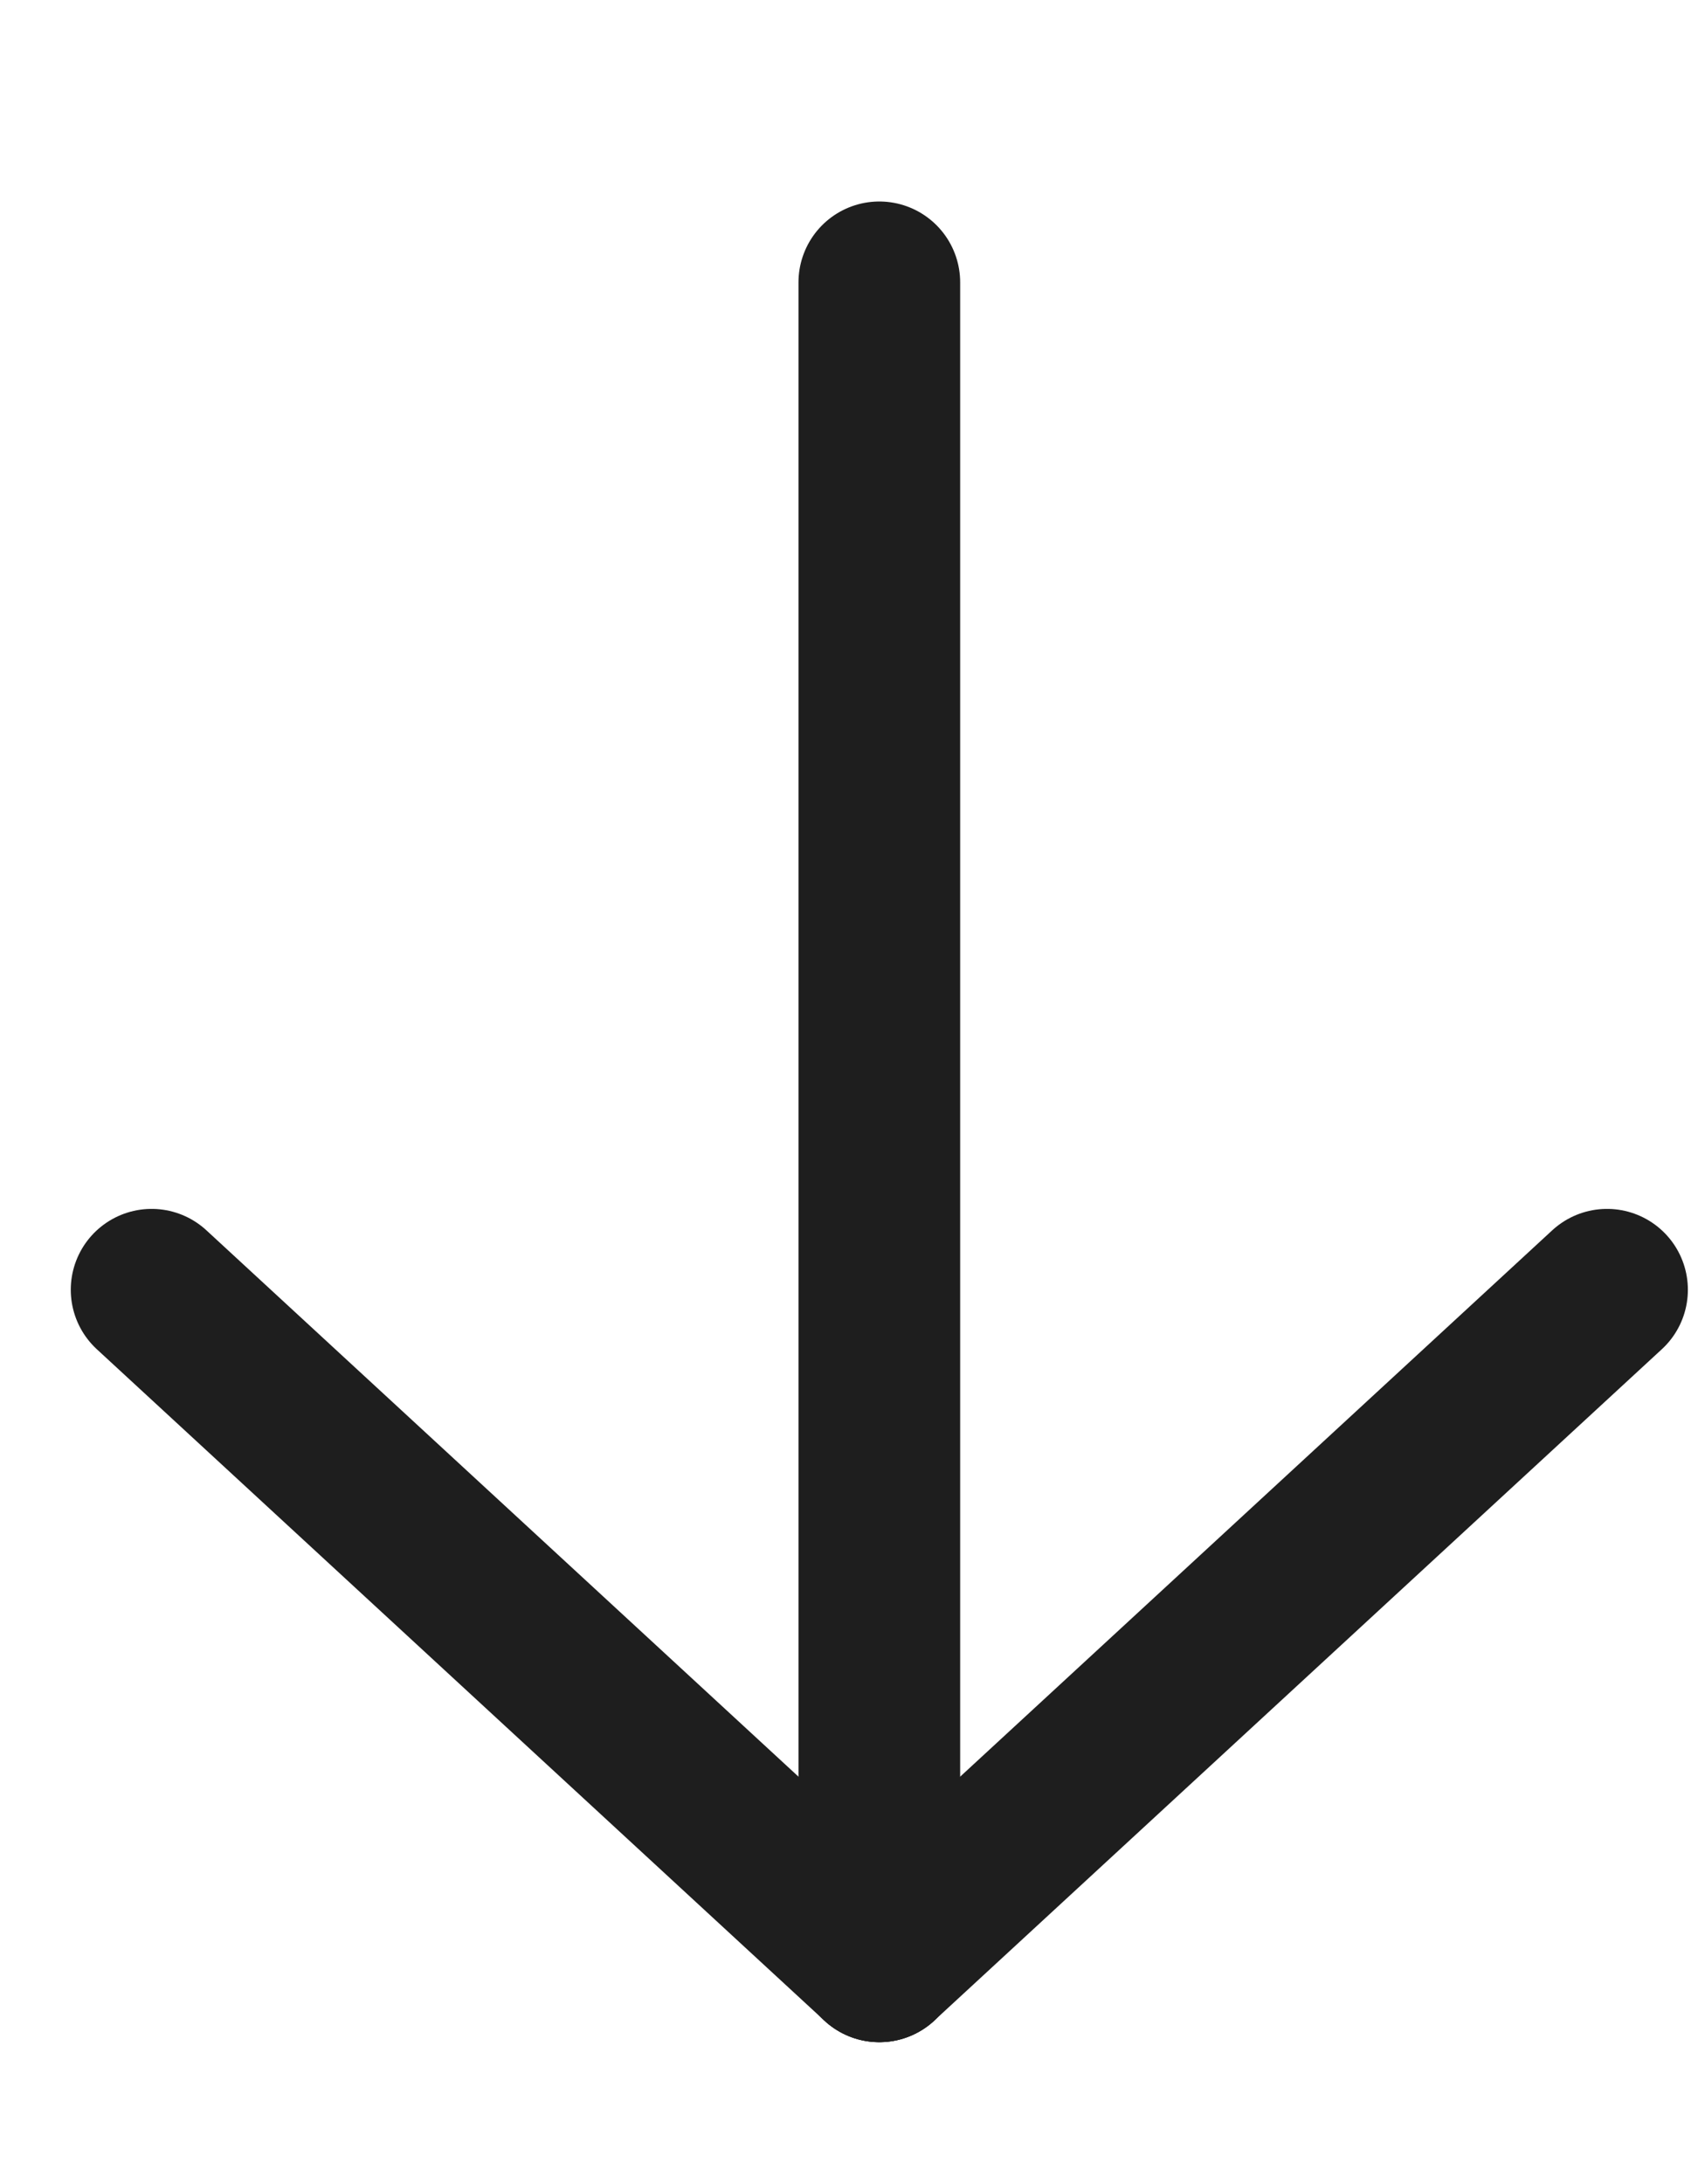 <svg width="14" height="18" viewBox="0 0 14 18" fill="none" xmlns="http://www.w3.org/2000/svg">
<g clip-path="url(#clip0_4510_1304)">
<path d="M7.25 16.163V2.327" stroke="#1E1E1E" stroke-width="1.333" stroke-linecap="round" stroke-linejoin="round"/>
<path d="M7.25 16.163L13.25 10.629" stroke="#1E1E1E" stroke-width="1.333" stroke-linecap="round" stroke-linejoin="round"/>
<path d="M7.25 16.163L1.25 10.629" stroke="#1E1E1E" stroke-width="1.333" stroke-linecap="round" stroke-linejoin="round"/>
</g>
<defs>
<clipPath id="clip0_4510_1304">
<rect width="13.499" height="16.604" fill="white" transform="translate(0.5 0.943)"/>
</clipPath>
</defs>
</svg>
